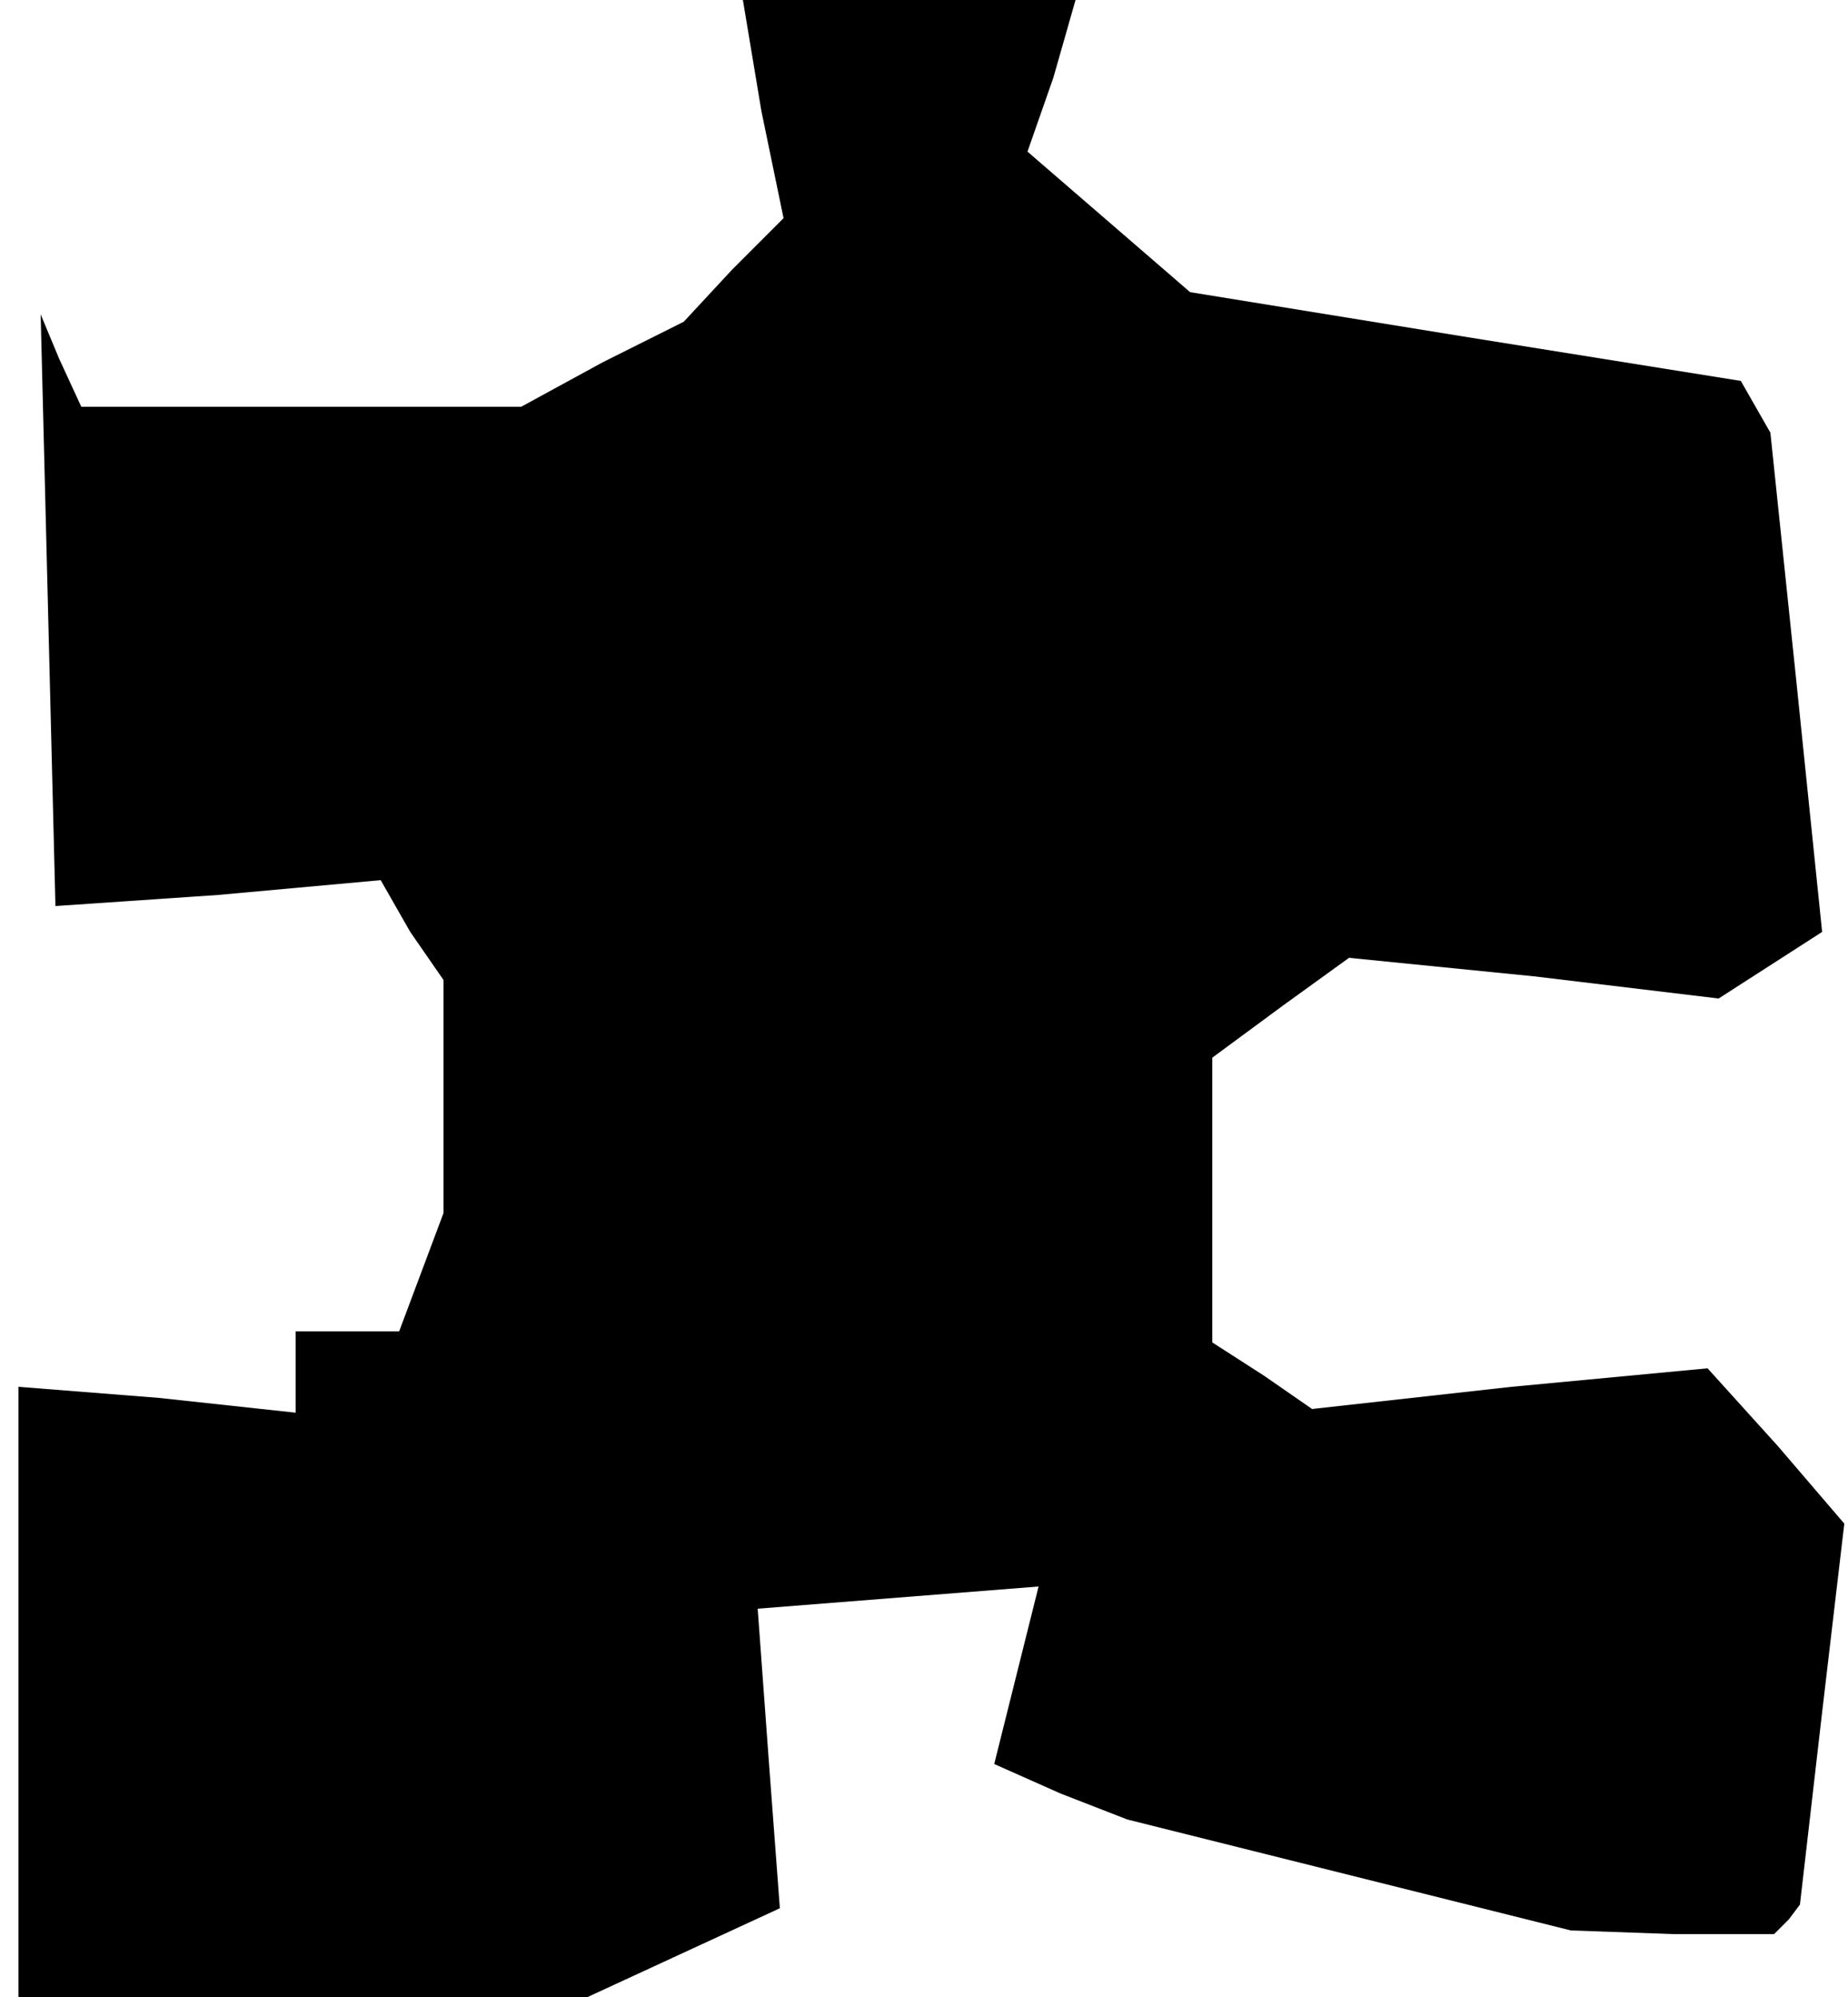 <?xml version="1.0" standalone="no"?>
<!DOCTYPE svg PUBLIC "-//W3C//DTD SVG 20010904//EN"
 "http://www.w3.org/TR/2001/REC-SVG-20010904/DTD/svg10.dtd">
<svg version="1.0" xmlns="http://www.w3.org/2000/svg"
 width="50pt" height="54pt" viewBox="0 0 50 54"
 preserveAspectRatio="xMidYMid meet">
<g transform="translate(0,54) scale(0.1,-0.1)"
fill="#000000" stroke="none">
<path d="M206 510 l6 -29 -14 -14 -13 -14 -22 -11 -22 -12 -60 0 -59 0 -6 13
-5 12 2 -80 2 -80 44 3 44 4 8 -14 9 -13 0 -32 0 -31 -6 -16 -6 -16 -14 0 -14
0 0 -11 0 -11 -37 4 -38 3 0 -83 0 -82 77 0 77 0 26 12 26 12 -3 40 -3 41 38
3 38 3 -6 -24 -6 -24 18 -8 18 -7 60 -15 60 -15 28 -1 27 0 4 4 3 4 6 52 6 51
-18 21 -19 21 -53 -5 -54 -6 -13 9 -14 9 0 39 0 38 19 14 18 13 50 -5 50 -6
14 9 14 9 -7 68 -7 67 -4 7 -4 7 -75 12 -74 12 -22 19 -22 19 7 20 6 21 -45 0
-45 0 5 -30z"/>
</g>
</svg>
